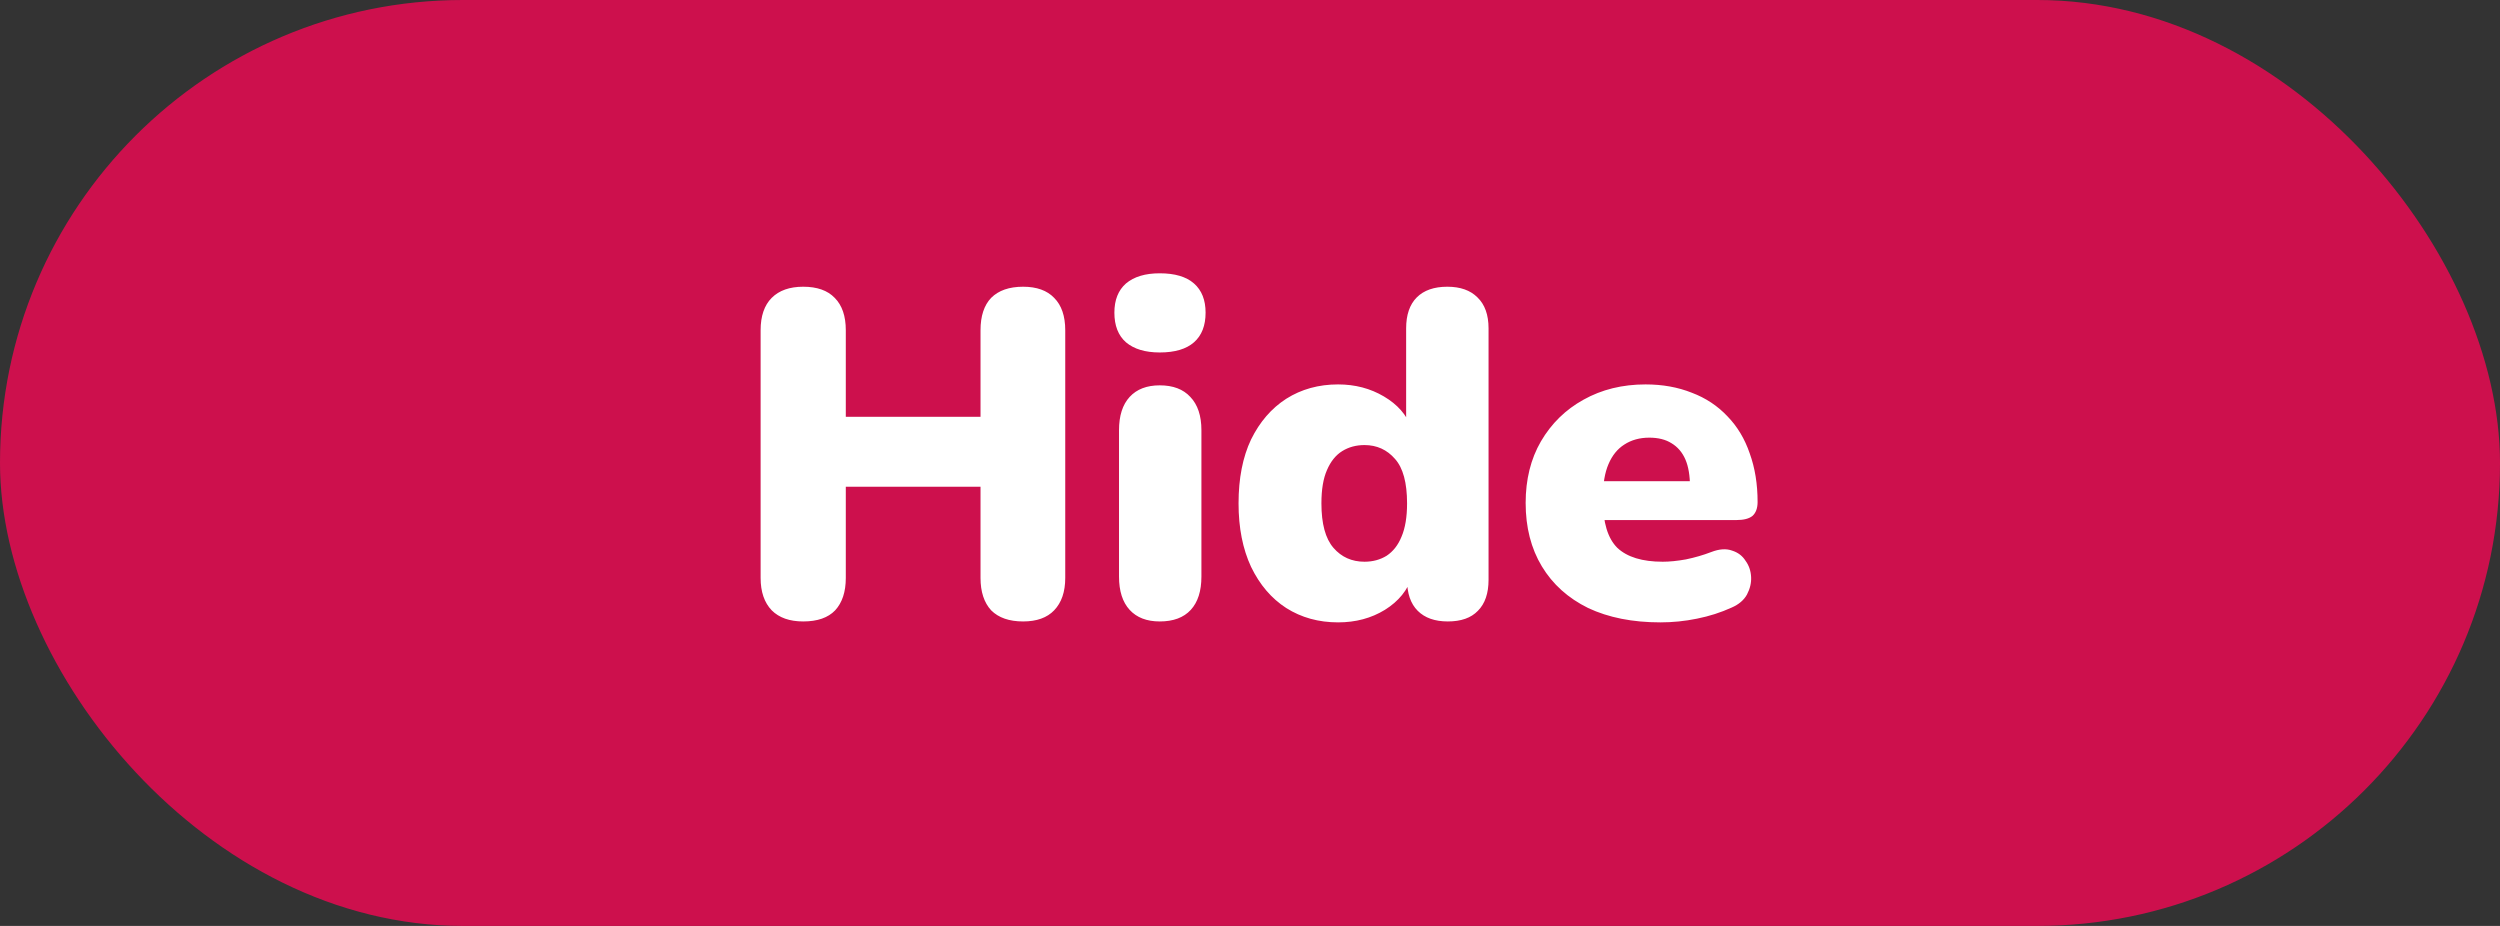 <svg width="81" height="30" viewBox="0 0 81 30" fill="none" xmlns="http://www.w3.org/2000/svg">
<rect x="0" y="0" width="81" height="30" fill="#333333" stroke="none"/>
<rect width="81" height="30" rx="15" fill="#CD104D"/>
<path d="M26.024 20.135C25.584 20.135 25.244 20.015 25.004 19.775C24.764 19.525 24.644 19.175 24.644 18.725V10.7C24.644 10.24 24.764 9.89 25.004 9.65C25.244 9.41 25.584 9.29 26.024 9.29C26.474 9.29 26.814 9.41 27.044 9.65C27.284 9.89 27.404 10.24 27.404 10.7V13.505H31.769V10.7C31.769 10.24 31.884 9.89 32.114 9.65C32.354 9.41 32.699 9.29 33.149 9.29C33.589 9.29 33.924 9.41 34.154 9.65C34.394 9.89 34.514 10.24 34.514 10.7V18.725C34.514 19.175 34.394 19.525 34.154 19.775C33.924 20.015 33.589 20.135 33.149 20.135C32.699 20.135 32.354 20.015 32.114 19.775C31.884 19.525 31.769 19.175 31.769 18.725V15.77H27.404V18.725C27.404 19.175 27.289 19.525 27.059 19.775C26.829 20.015 26.484 20.135 26.024 20.135ZM37.576 20.135C37.156 20.135 36.831 20.01 36.601 19.76C36.371 19.51 36.256 19.15 36.256 18.68V13.94C36.256 13.47 36.371 13.11 36.601 12.86C36.831 12.61 37.156 12.485 37.576 12.485C38.006 12.485 38.336 12.61 38.566 12.86C38.806 13.11 38.926 13.47 38.926 13.94V18.68C38.926 19.15 38.811 19.51 38.581 19.76C38.351 20.01 38.016 20.135 37.576 20.135ZM37.576 11.42C37.106 11.42 36.741 11.31 36.481 11.09C36.231 10.87 36.106 10.55 36.106 10.13C36.106 9.72 36.231 9.405 36.481 9.185C36.741 8.965 37.106 8.855 37.576 8.855C38.066 8.855 38.436 8.965 38.686 9.185C38.936 9.405 39.061 9.72 39.061 10.13C39.061 10.55 38.936 10.87 38.686 11.09C38.436 11.31 38.066 11.42 37.576 11.42ZM43.354 20.165C42.724 20.165 42.164 20.01 41.674 19.7C41.194 19.39 40.814 18.945 40.534 18.365C40.264 17.785 40.129 17.1 40.129 16.31C40.129 15.5 40.264 14.81 40.534 14.24C40.814 13.67 41.194 13.23 41.674 12.92C42.164 12.61 42.724 12.455 43.354 12.455C43.904 12.455 44.399 12.585 44.839 12.845C45.279 13.105 45.574 13.44 45.724 13.85H45.559V10.64C45.559 10.2 45.674 9.865 45.904 9.635C46.134 9.405 46.464 9.29 46.894 9.29C47.314 9.29 47.639 9.405 47.869 9.635C48.109 9.865 48.229 10.2 48.229 10.64V18.785C48.229 19.225 48.114 19.56 47.884 19.79C47.664 20.02 47.339 20.135 46.909 20.135C46.489 20.135 46.164 20.02 45.934 19.79C45.704 19.56 45.589 19.225 45.589 18.785V17.93L45.754 18.665C45.614 19.115 45.319 19.48 44.869 19.76C44.429 20.03 43.924 20.165 43.354 20.165ZM44.209 18.2C44.479 18.2 44.719 18.135 44.929 18.005C45.139 17.865 45.299 17.66 45.409 17.39C45.529 17.11 45.589 16.75 45.589 16.31C45.589 15.64 45.459 15.16 45.199 14.87C44.939 14.57 44.609 14.42 44.209 14.42C43.939 14.42 43.699 14.485 43.489 14.615C43.279 14.745 43.114 14.95 42.994 15.23C42.874 15.5 42.814 15.86 42.814 16.31C42.814 16.97 42.944 17.45 43.204 17.75C43.464 18.05 43.799 18.2 44.209 18.2ZM53.796 20.165C52.896 20.165 52.116 20.01 51.456 19.7C50.806 19.38 50.306 18.93 49.956 18.35C49.606 17.77 49.431 17.085 49.431 16.295C49.431 15.535 49.596 14.87 49.926 14.3C50.266 13.72 50.726 13.27 51.306 12.95C51.896 12.62 52.566 12.455 53.316 12.455C53.866 12.455 54.366 12.545 54.816 12.725C55.266 12.895 55.651 13.15 55.971 13.49C56.291 13.82 56.531 14.22 56.691 14.69C56.861 15.16 56.946 15.685 56.946 16.265C56.946 16.465 56.891 16.615 56.781 16.715C56.671 16.805 56.496 16.85 56.256 16.85H51.666V15.59H54.996L54.756 15.785C54.756 15.415 54.706 15.115 54.606 14.885C54.506 14.655 54.356 14.48 54.156 14.36C53.966 14.24 53.726 14.18 53.436 14.18C53.126 14.18 52.856 14.255 52.626 14.405C52.406 14.545 52.236 14.755 52.116 15.035C51.996 15.315 51.936 15.665 51.936 16.085V16.22C51.936 16.93 52.091 17.44 52.401 17.75C52.721 18.05 53.211 18.2 53.871 18.2C54.091 18.2 54.341 18.175 54.621 18.125C54.911 18.065 55.186 17.985 55.446 17.885C55.706 17.785 55.931 17.77 56.121 17.84C56.311 17.9 56.456 18.01 56.556 18.17C56.666 18.32 56.726 18.495 56.736 18.695C56.746 18.885 56.701 19.075 56.601 19.265C56.501 19.445 56.336 19.585 56.106 19.685C55.756 19.845 55.381 19.965 54.981 20.045C54.591 20.125 54.196 20.165 53.796 20.165Z" fill="white"/>
</svg>
